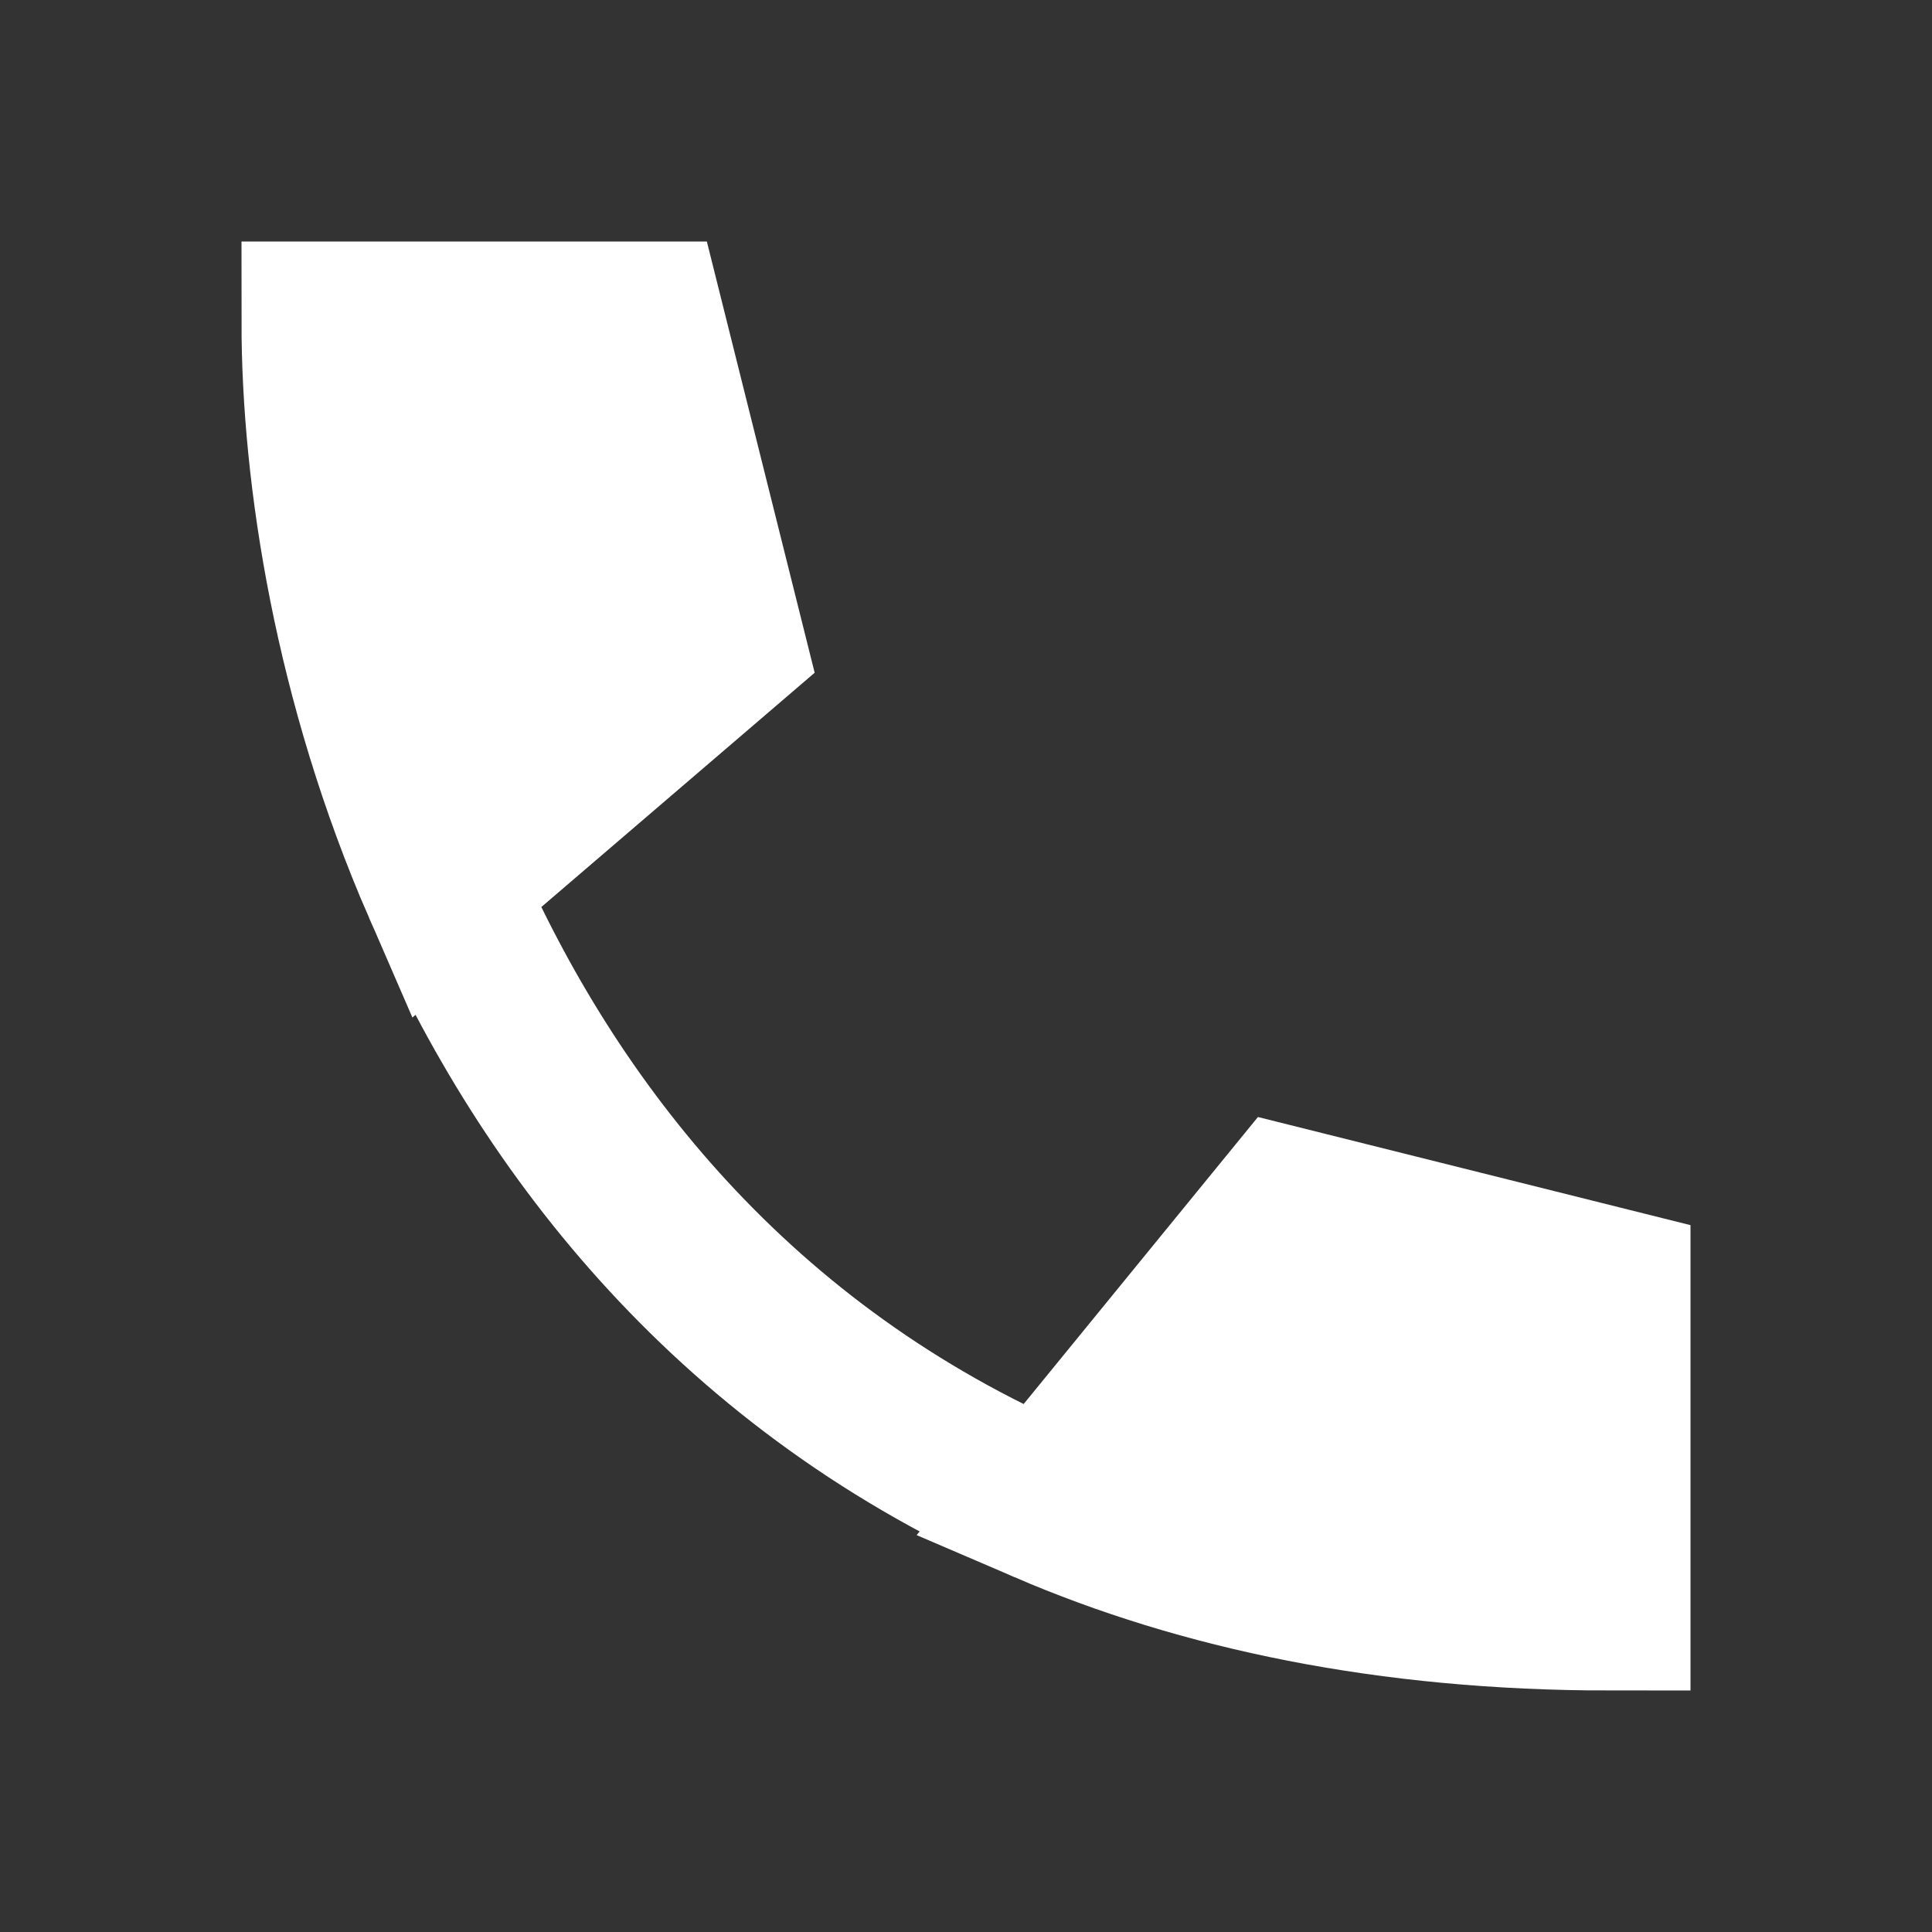<svg width="24" height="24" viewBox="0 0 24 24" fill="none" xmlns="http://www.w3.org/2000/svg">
<rect x="0" y="0" width="24" height="24" fill="#333333" stroke="none"/>
<path d="M20 16V20C17.242 20 14.93 19.505 13 18.675C9.159 17.023 6.824 14.045 5.5 11C4.4 8.472 4 5.898 4 4H8L9 8L5.5 11C6.824 14.045 9.159 17.023 13 18.675L16 15L20 16Z" fill="white"/>
<path d="M13 18.675C14.93 19.505 17.242 20 20 20V16L16 15L13 18.675ZM13 18.675C9.159 17.023 6.824 14.045 5.5 11M5.5 11C4.4 8.472 4 5.898 4 4H8L9 8L5.5 11Z" stroke="white" stroke-width="2" strokeLinecap="round" strokeLinejoin="round"/>
</svg>
